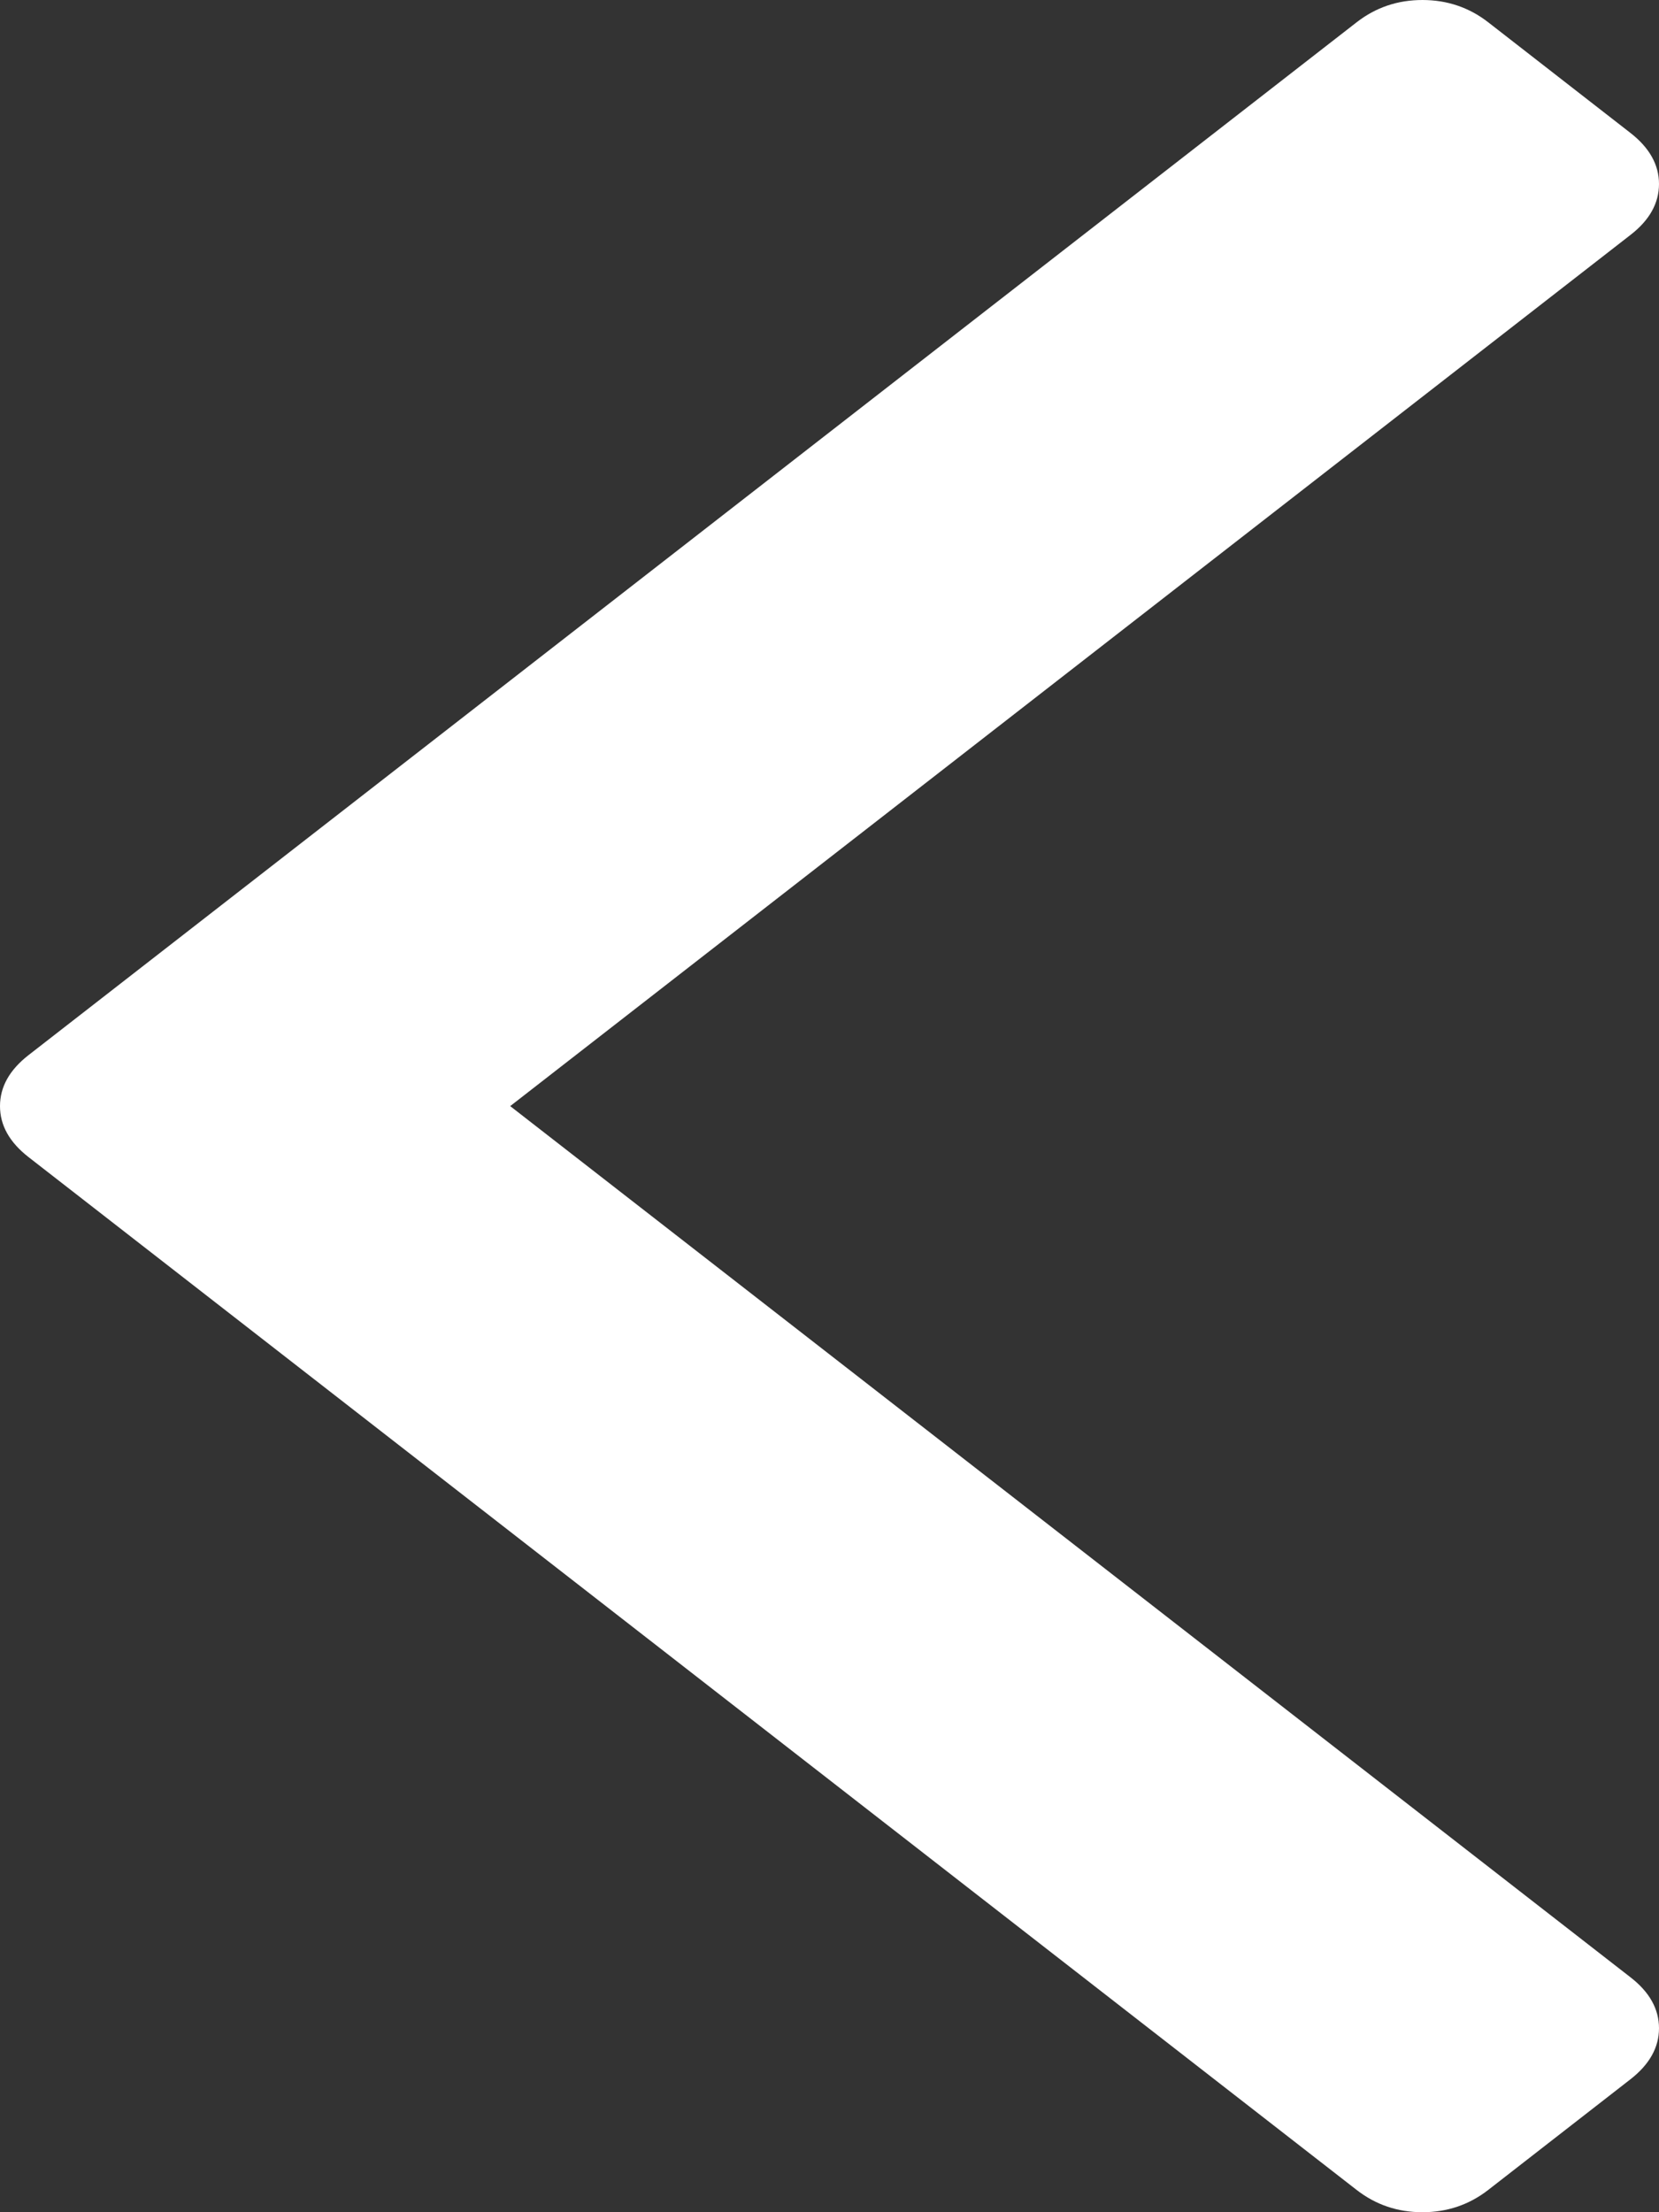 ﻿<?xml version="1.0" encoding="utf-8"?>
<svg version="1.1" xmlns:xlink="http://www.w3.org/1999/xlink" width="15px" height="20px" xmlns="http://www.w3.org/2000/svg">
  <rect width="100%" height="100%" fill="#333333" stroke="none"/>
  <g transform="matrix(1 0 0 1 -502 -347 )">
    <path d="M 14.742 1.202  C 14.914 1.336  15 1.49  15 1.663  C 15 1.837  14.914 1.991  14.742 2.124  L 4.613 10  L 14.742 17.876  C 14.914 18.009  15 18.163  15 18.337  C 15 18.51  14.914 18.664  14.742 18.798  L 13.454 19.8  C 13.282 19.933  13.084 20  12.861 20  C 12.637 20  12.44 19.933  12.268 19.8  L 0.258 10.461  C 0.086 10.327  0 10.174  0 10  C 0 9.826  0.086 9.673  0.258 9.539  L 12.268 0.2  C 12.44 0.067  12.637 0  12.861 0  C 13.084 0  13.282 0.067  13.454 0.2  L 14.742 1.202  Z " fill-rule="nonzero" fill="#ffffff" stroke="none" transform="matrix(1 0 0 1 502 347 )" />
  </g>
</svg>
